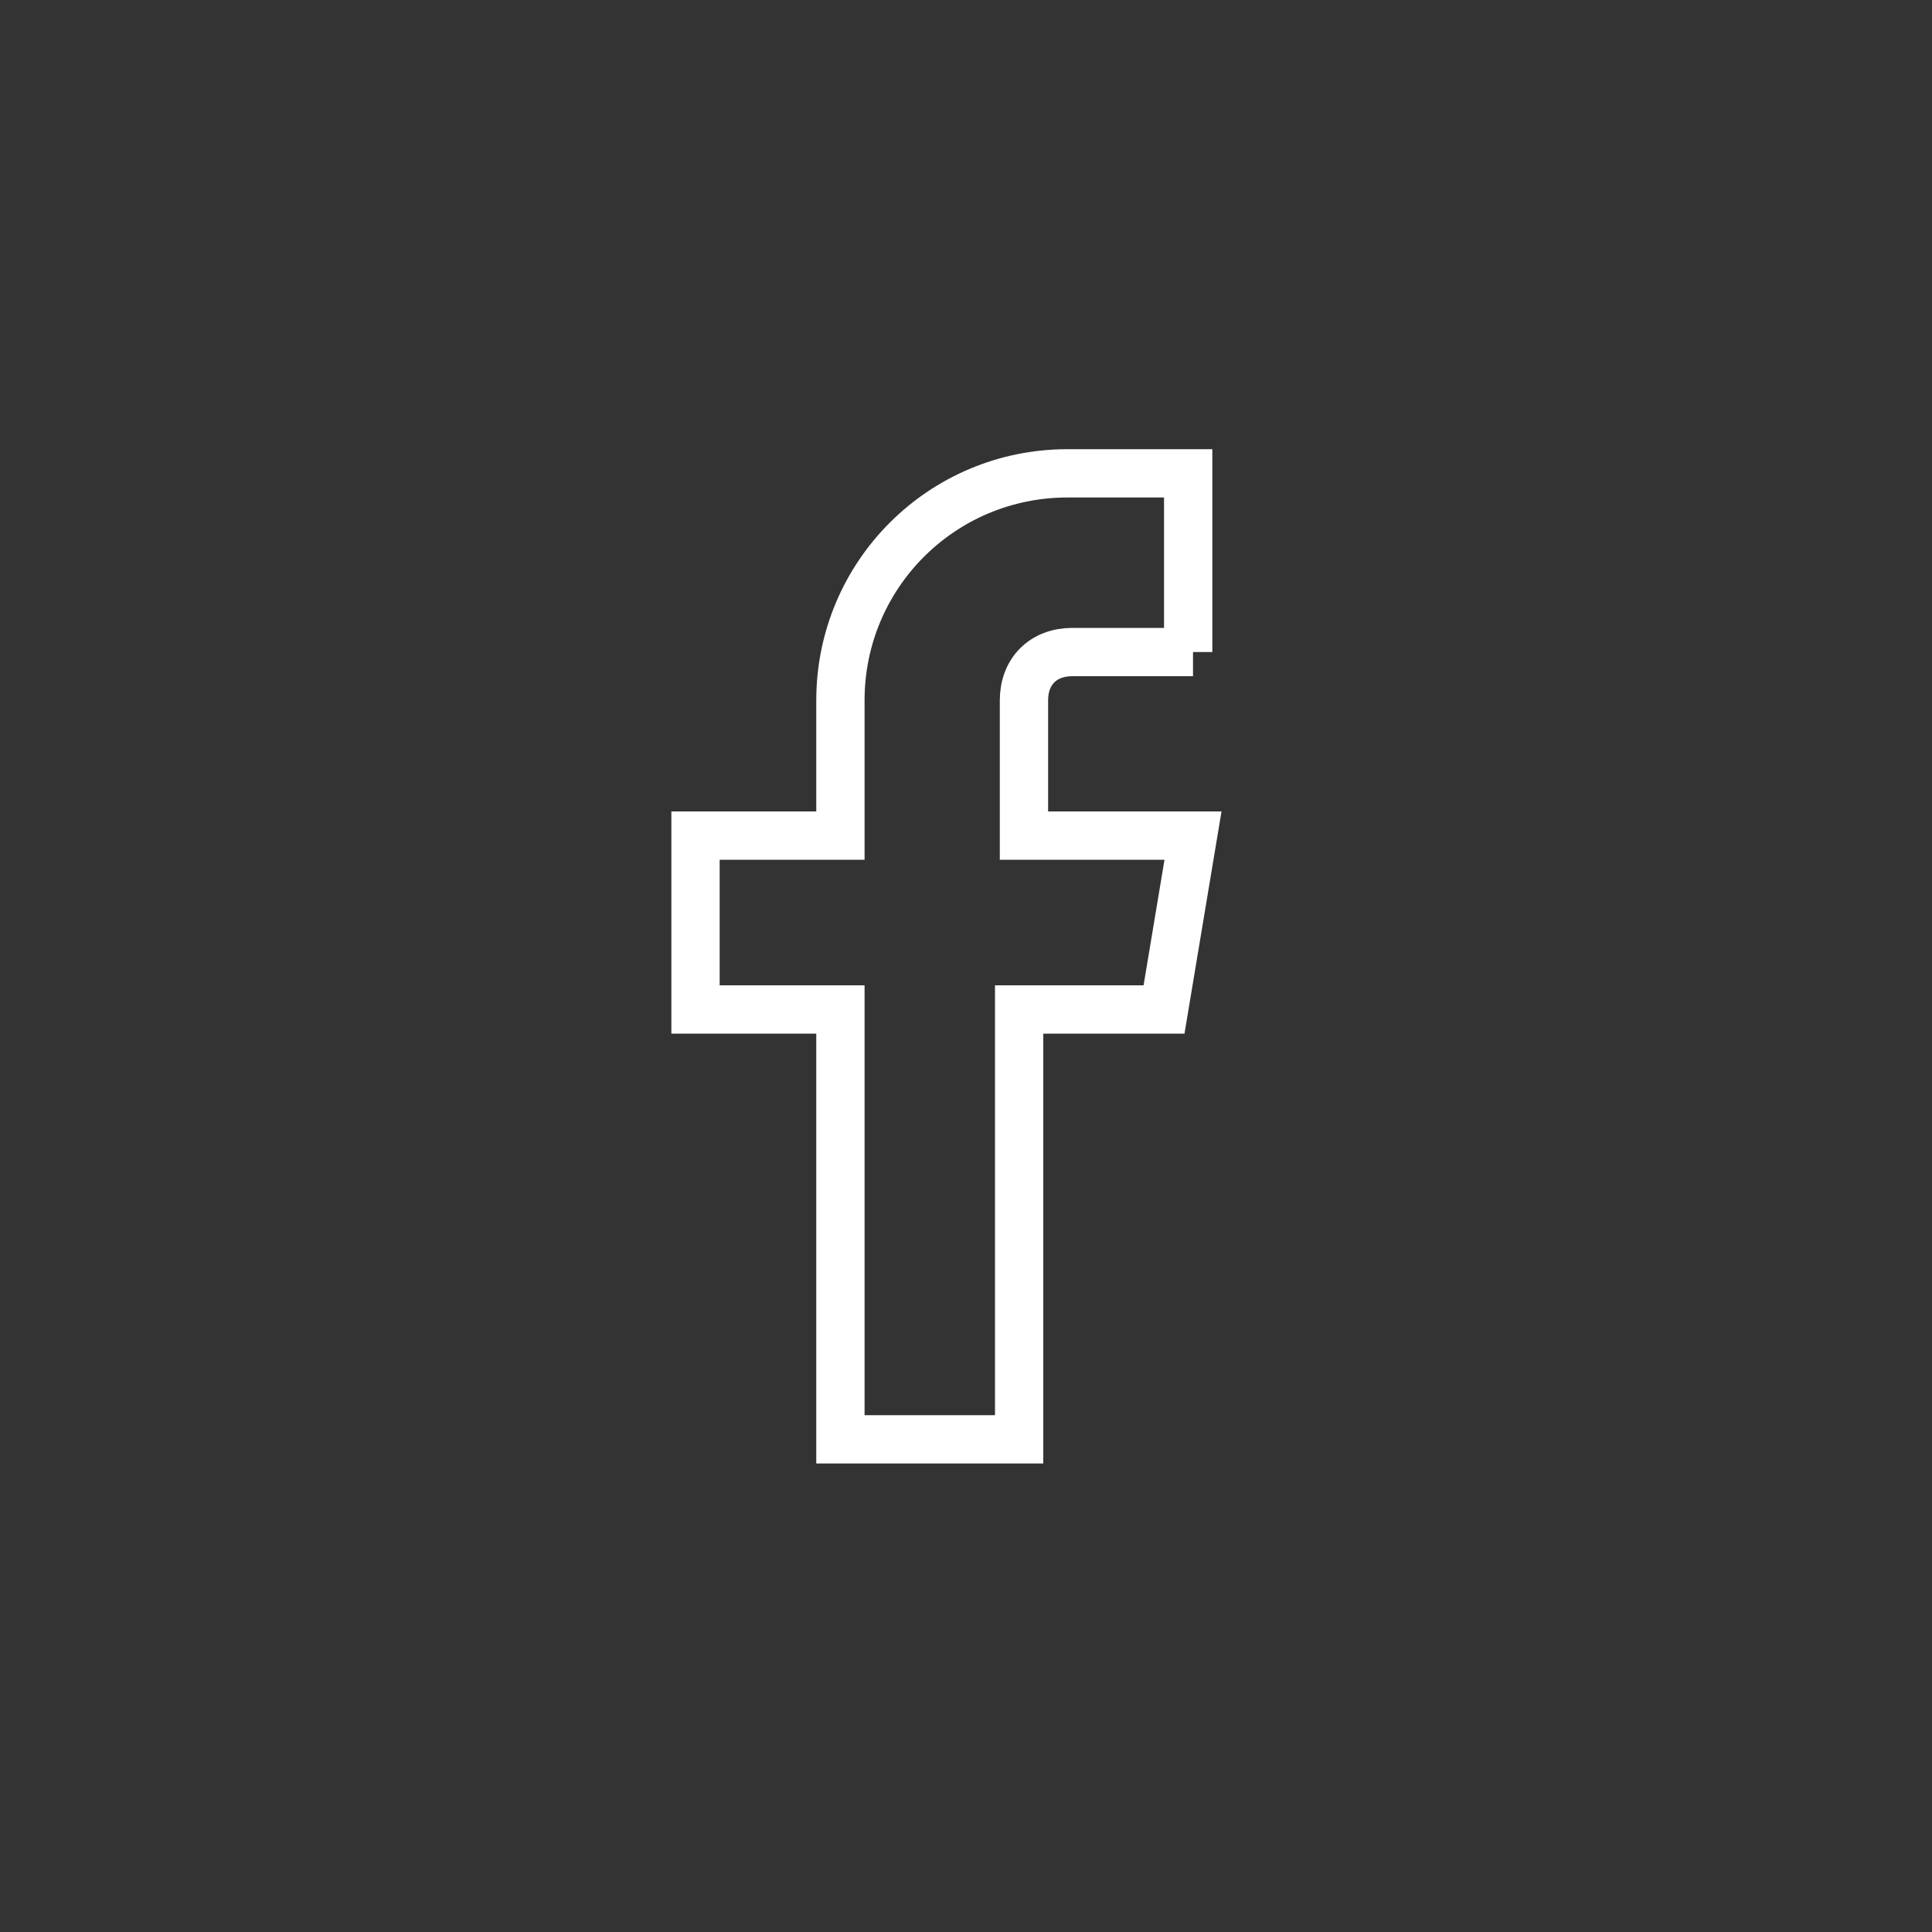 <?xml version="1.0" encoding="utf-8"?>
<!-- Generator: Adobe Illustrator 23.0.3, SVG Export Plug-In . SVG Version: 6.00 Build 0)  -->
<svg version="1.1" id="圖層_1" xmlns="http://www.w3.org/2000/svg" xmlns:xlink="http://www.w3.org/1999/xlink" x="0px" y="0px"
	 viewBox="0 0 40 40" style="enable-background:new 0 0 40 40;" xml:space="preserve">
<rect x="0" y="0" width="40" height="40" fill="#333333" stroke="none"/>
<style type="text/css">
	.st0{fill:none;stroke:#FFFFFF;stroke-miterlimit:10;}
</style>
<path class="st0" d="M24.7,13.5h-2.5c-0.6,0-1,0.4-1,1v2.8h3.5l-0.6,3.6h-3v8.9h-3.7v-8.9h-3v-3.6h3v-2.8c0-2.6,2.1-4.7,4.7-4.7h2.5
	V13.5z"/>
</svg>

